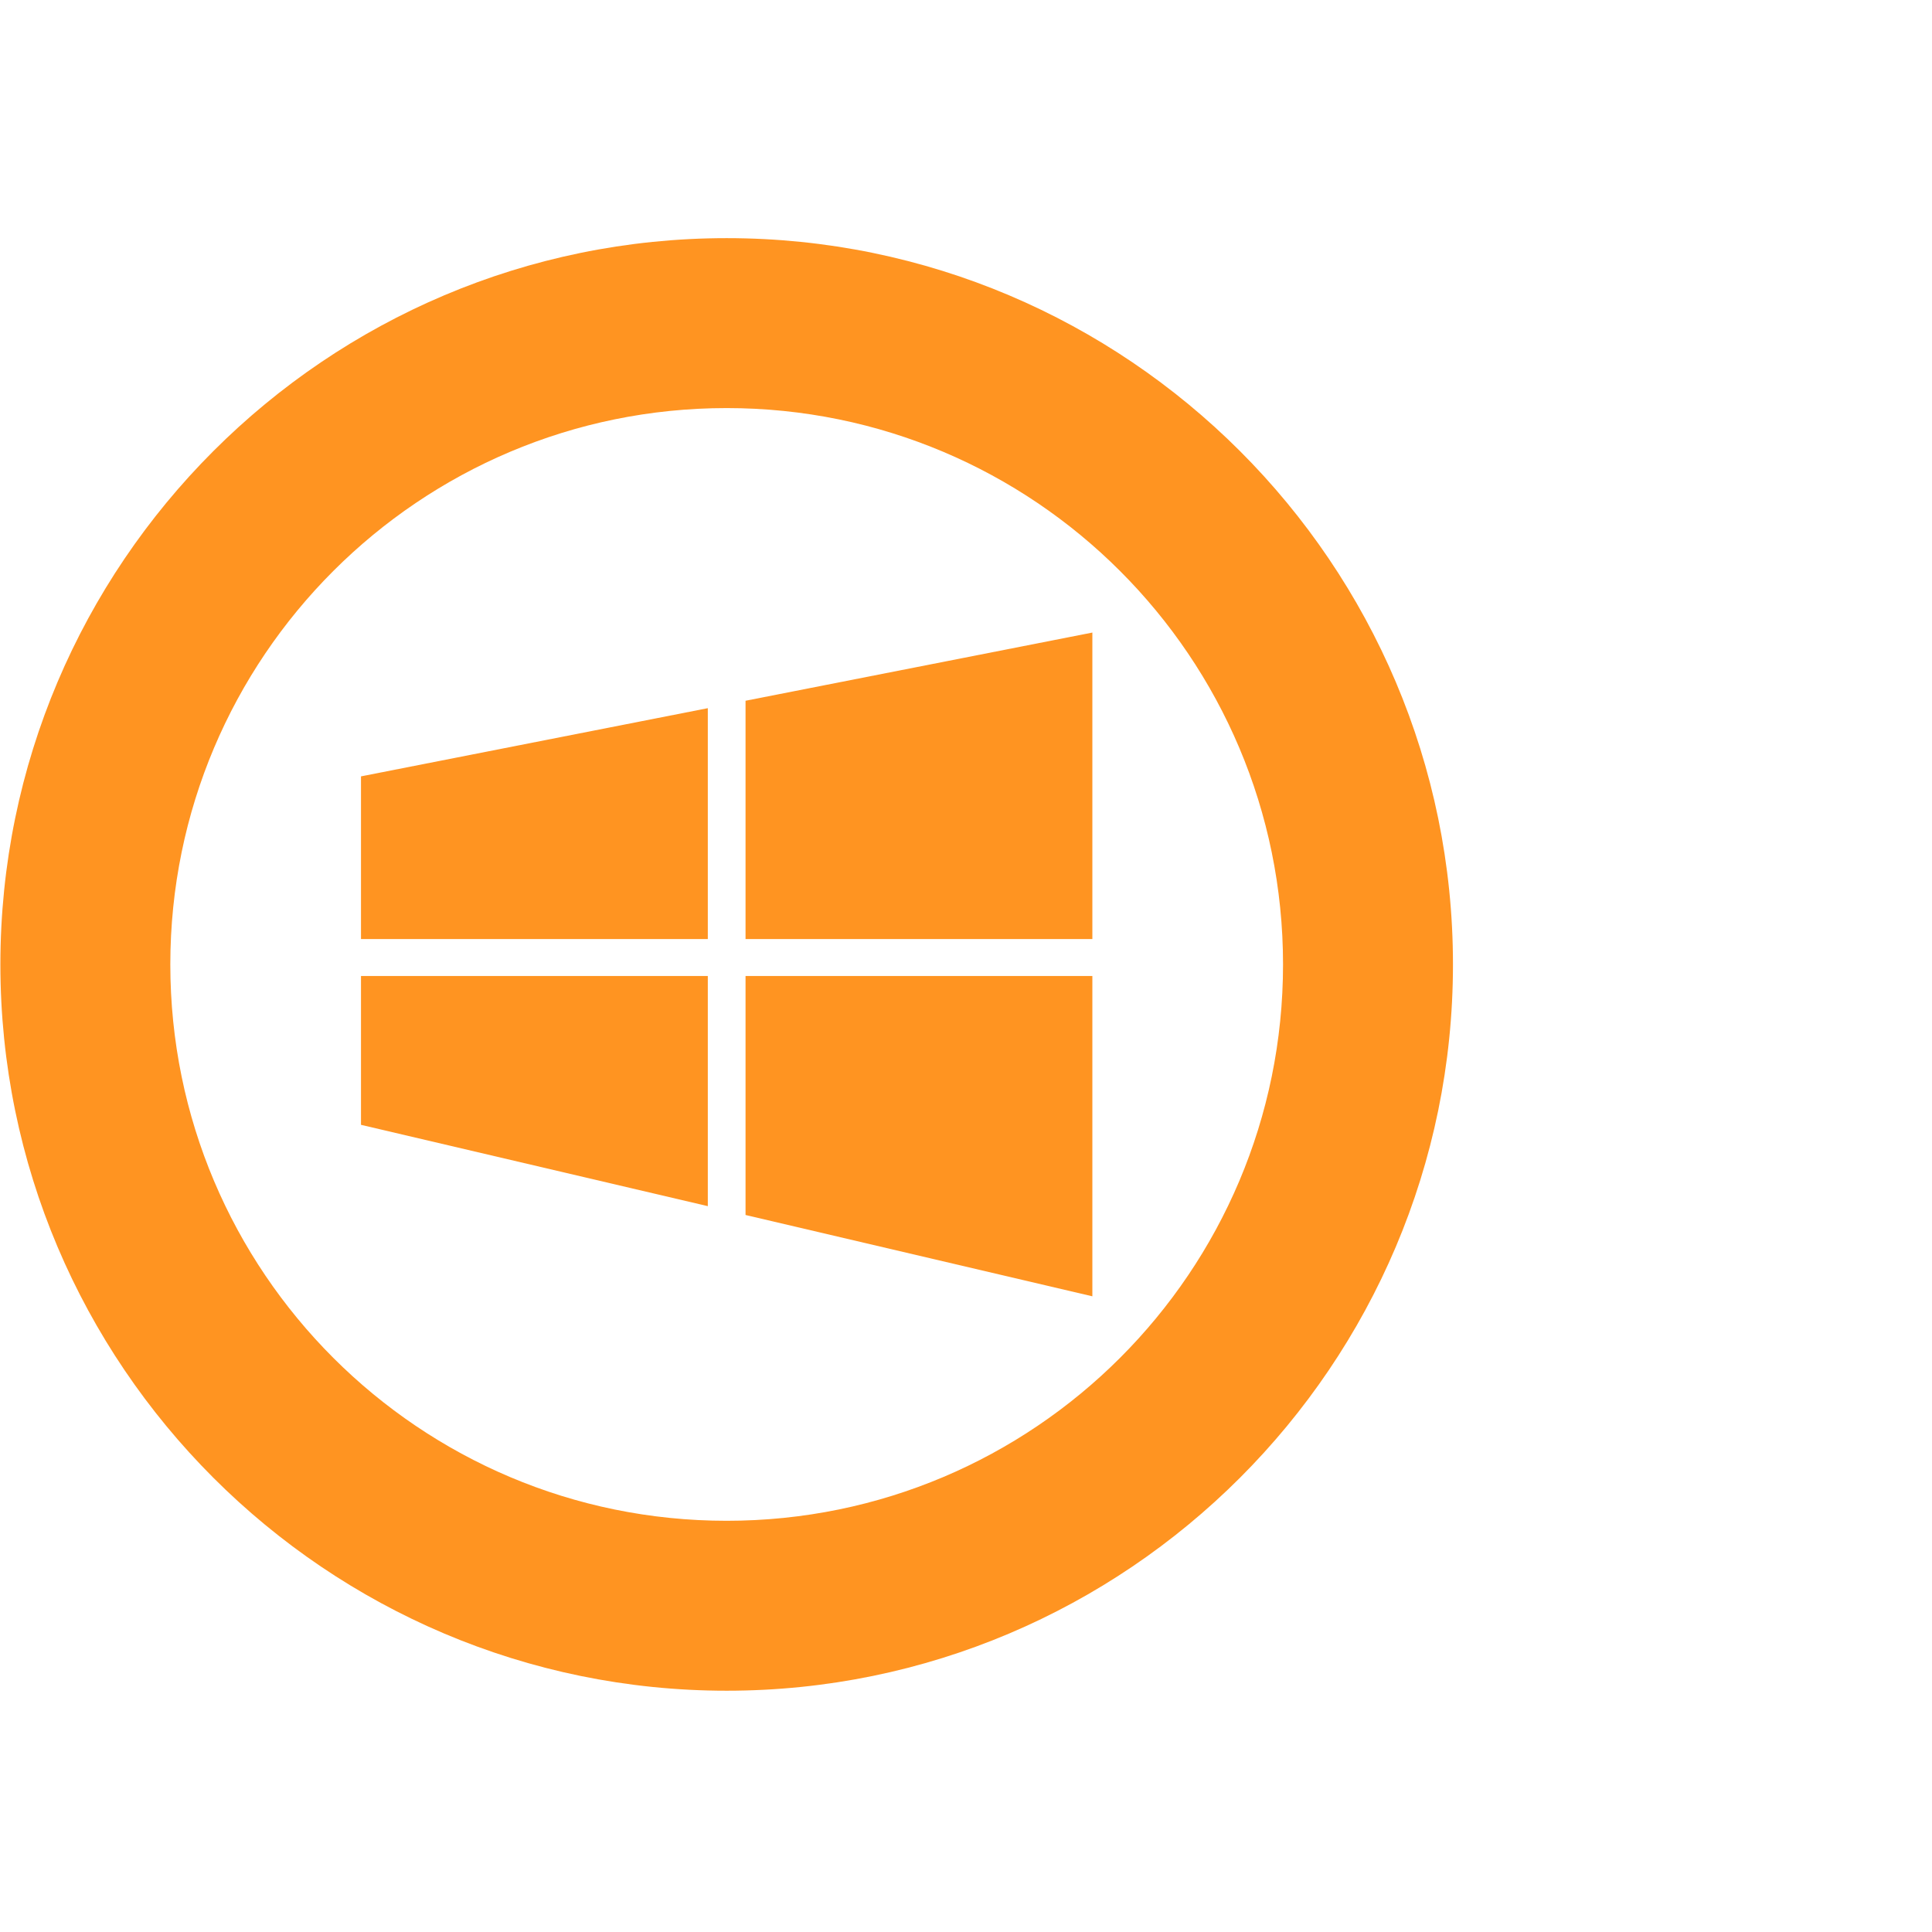 <?xml version="1.0" encoding="UTF-8" standalone="no"?>
<svg
   xmlns:dc="http://purl.org/dc/elements/1.1/"
   xmlns:cc="http://creativecommons.org/ns#"
   xmlns:rdf="http://www.w3.org/1999/02/22-rdf-syntax-ns#"
   xmlns:svg="http://www.w3.org/2000/svg"
   xmlns="http://www.w3.org/2000/svg"
   version="1.1"
   id="svg2"
   viewBox="0 0 40 40"
   height="40"
   width="40">
  <defs
     id="defs4" />
  <g
     transform="translate(-231.912,-443.953)"
     id="layer1">
    <g
       id="layer1-7"
       transform="matrix(0.694,0,0,0.694,-113.32,187.54)">
      <g
         transform="translate(282.754,-100.55)"
         id="layer1-6">
        <g
           id="g10"
           transform="matrix(0.08,0,0,-0.08,213.7,521.47)">
          <g
             id="g12"
             transform="scale(0.1,0.1)">
            <path
               d="m 2834.65,759.941 c -1145.83,0 -2074.709,928.889 -2074.709,2074.699 0,1145.83 928.879,2074.71 2074.709,2074.71 1145.82,0 2074.71,-928.88 2074.71,-2074.71 0,-1145.81 -928.89,-2074.699 -2074.71,-2074.699 z m 0,4783.109 c -1493.43,0 -2708.412,-1214.97 -2708.412,-2708.41 0,-1493.41 1214.982,-2708.39 2708.412,-2708.39 1493.43,0 2708.41,1214.98 2708.41,2708.39 0,1493.44 -1214.98,2708.41 -2708.41,2708.41"
               style="fill:#ff9421;fill-opacity:1;fill-rule:nonzero;stroke:none"
               id="path16" />
            <path
               d="m 2905,3817.94 0,-888.64 1293.33,0 0,1142.95 L 2905,3817.94 Z m 0,-1917.66 1293.33,-303.23 0,1194.52 -1293.33,0 0,-891.29 z m -1434.03,336.21 1293.33,-303.23 0,858.31 -1293.33,0 0,-555.08 z m 0,692.81 1293.33,0 0,860.97 -1293.33,-254.31 0,-606.66"
               style="fill:#ff9421;fill-opacity:1;fill-rule:nonzero;stroke:none"
               id="path18" />
          </g>
        </g>
      </g>
    </g>
  </g>
</svg>

